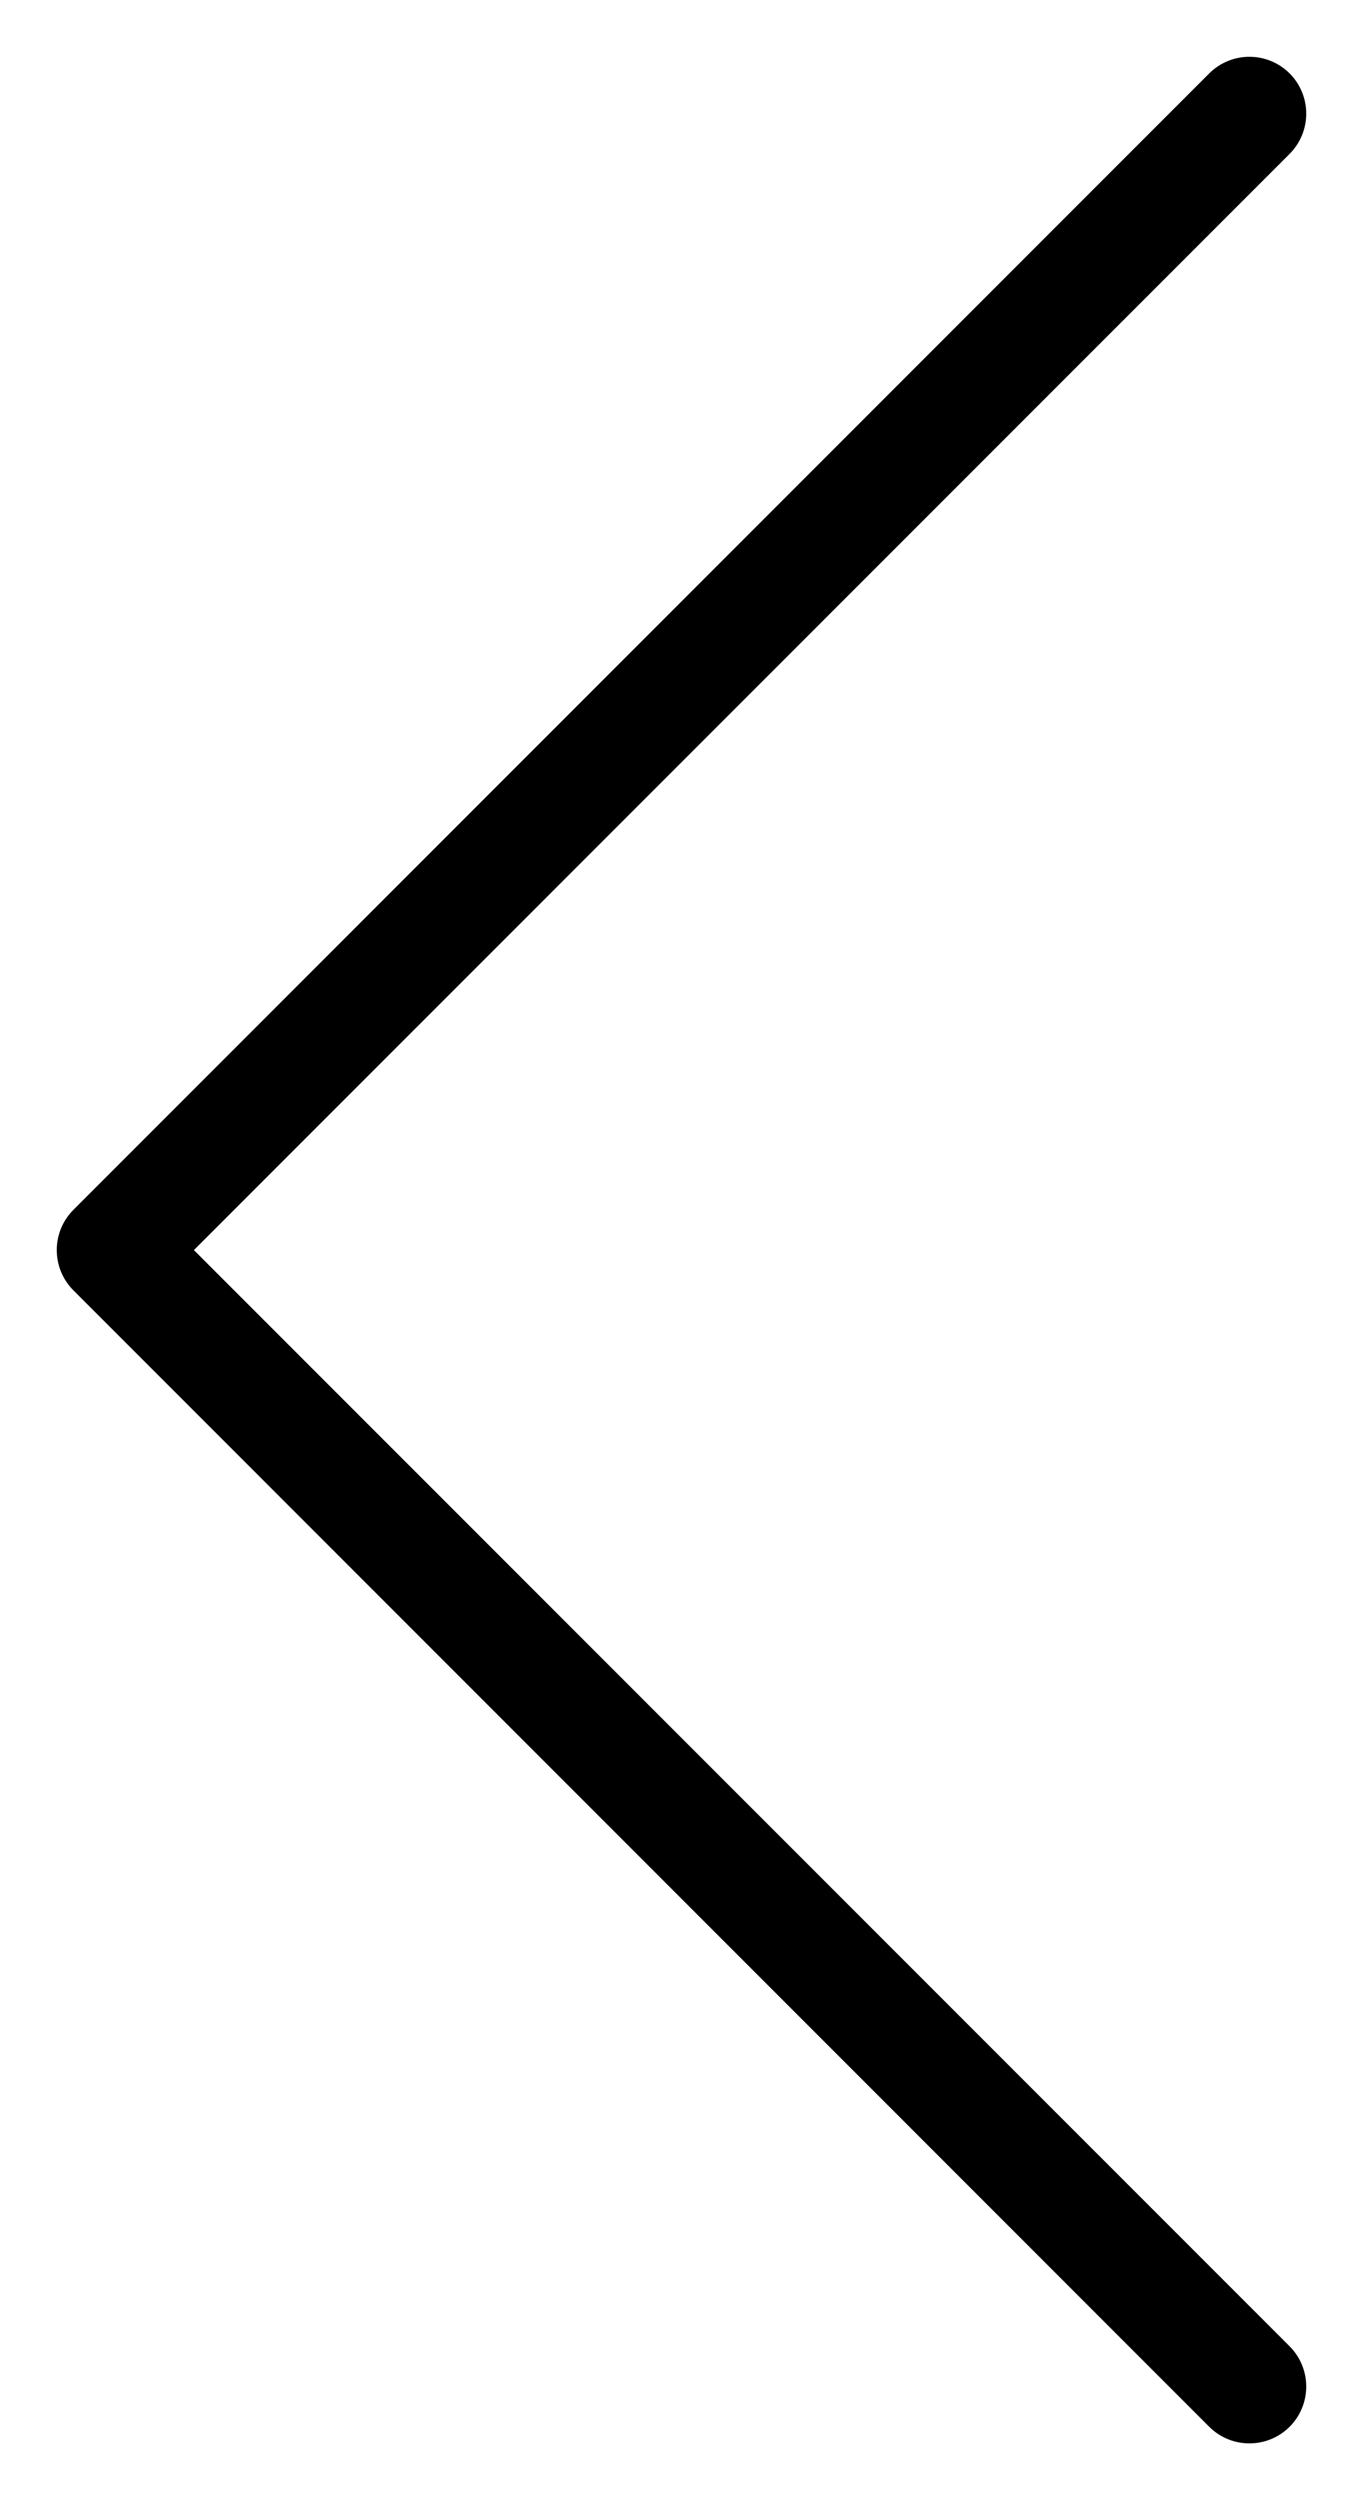 <svg width="12" height="22" viewBox="0 0 12 22" fill="none" xmlns="http://www.w3.org/2000/svg">
<path fill-rule="evenodd" clip-rule="evenodd" d="M11.354 21.354C11.158 21.549 10.842 21.549 10.646 21.354L0.646 11.354C0.451 11.158 0.451 10.842 0.646 10.646L10.646 0.646C10.842 0.451 11.158 0.451 11.354 0.646C11.549 0.842 11.549 1.158 11.354 1.354L1.707 11L11.354 20.646C11.549 20.842 11.549 21.158 11.354 21.354Z" fill="black"/>
</svg>
